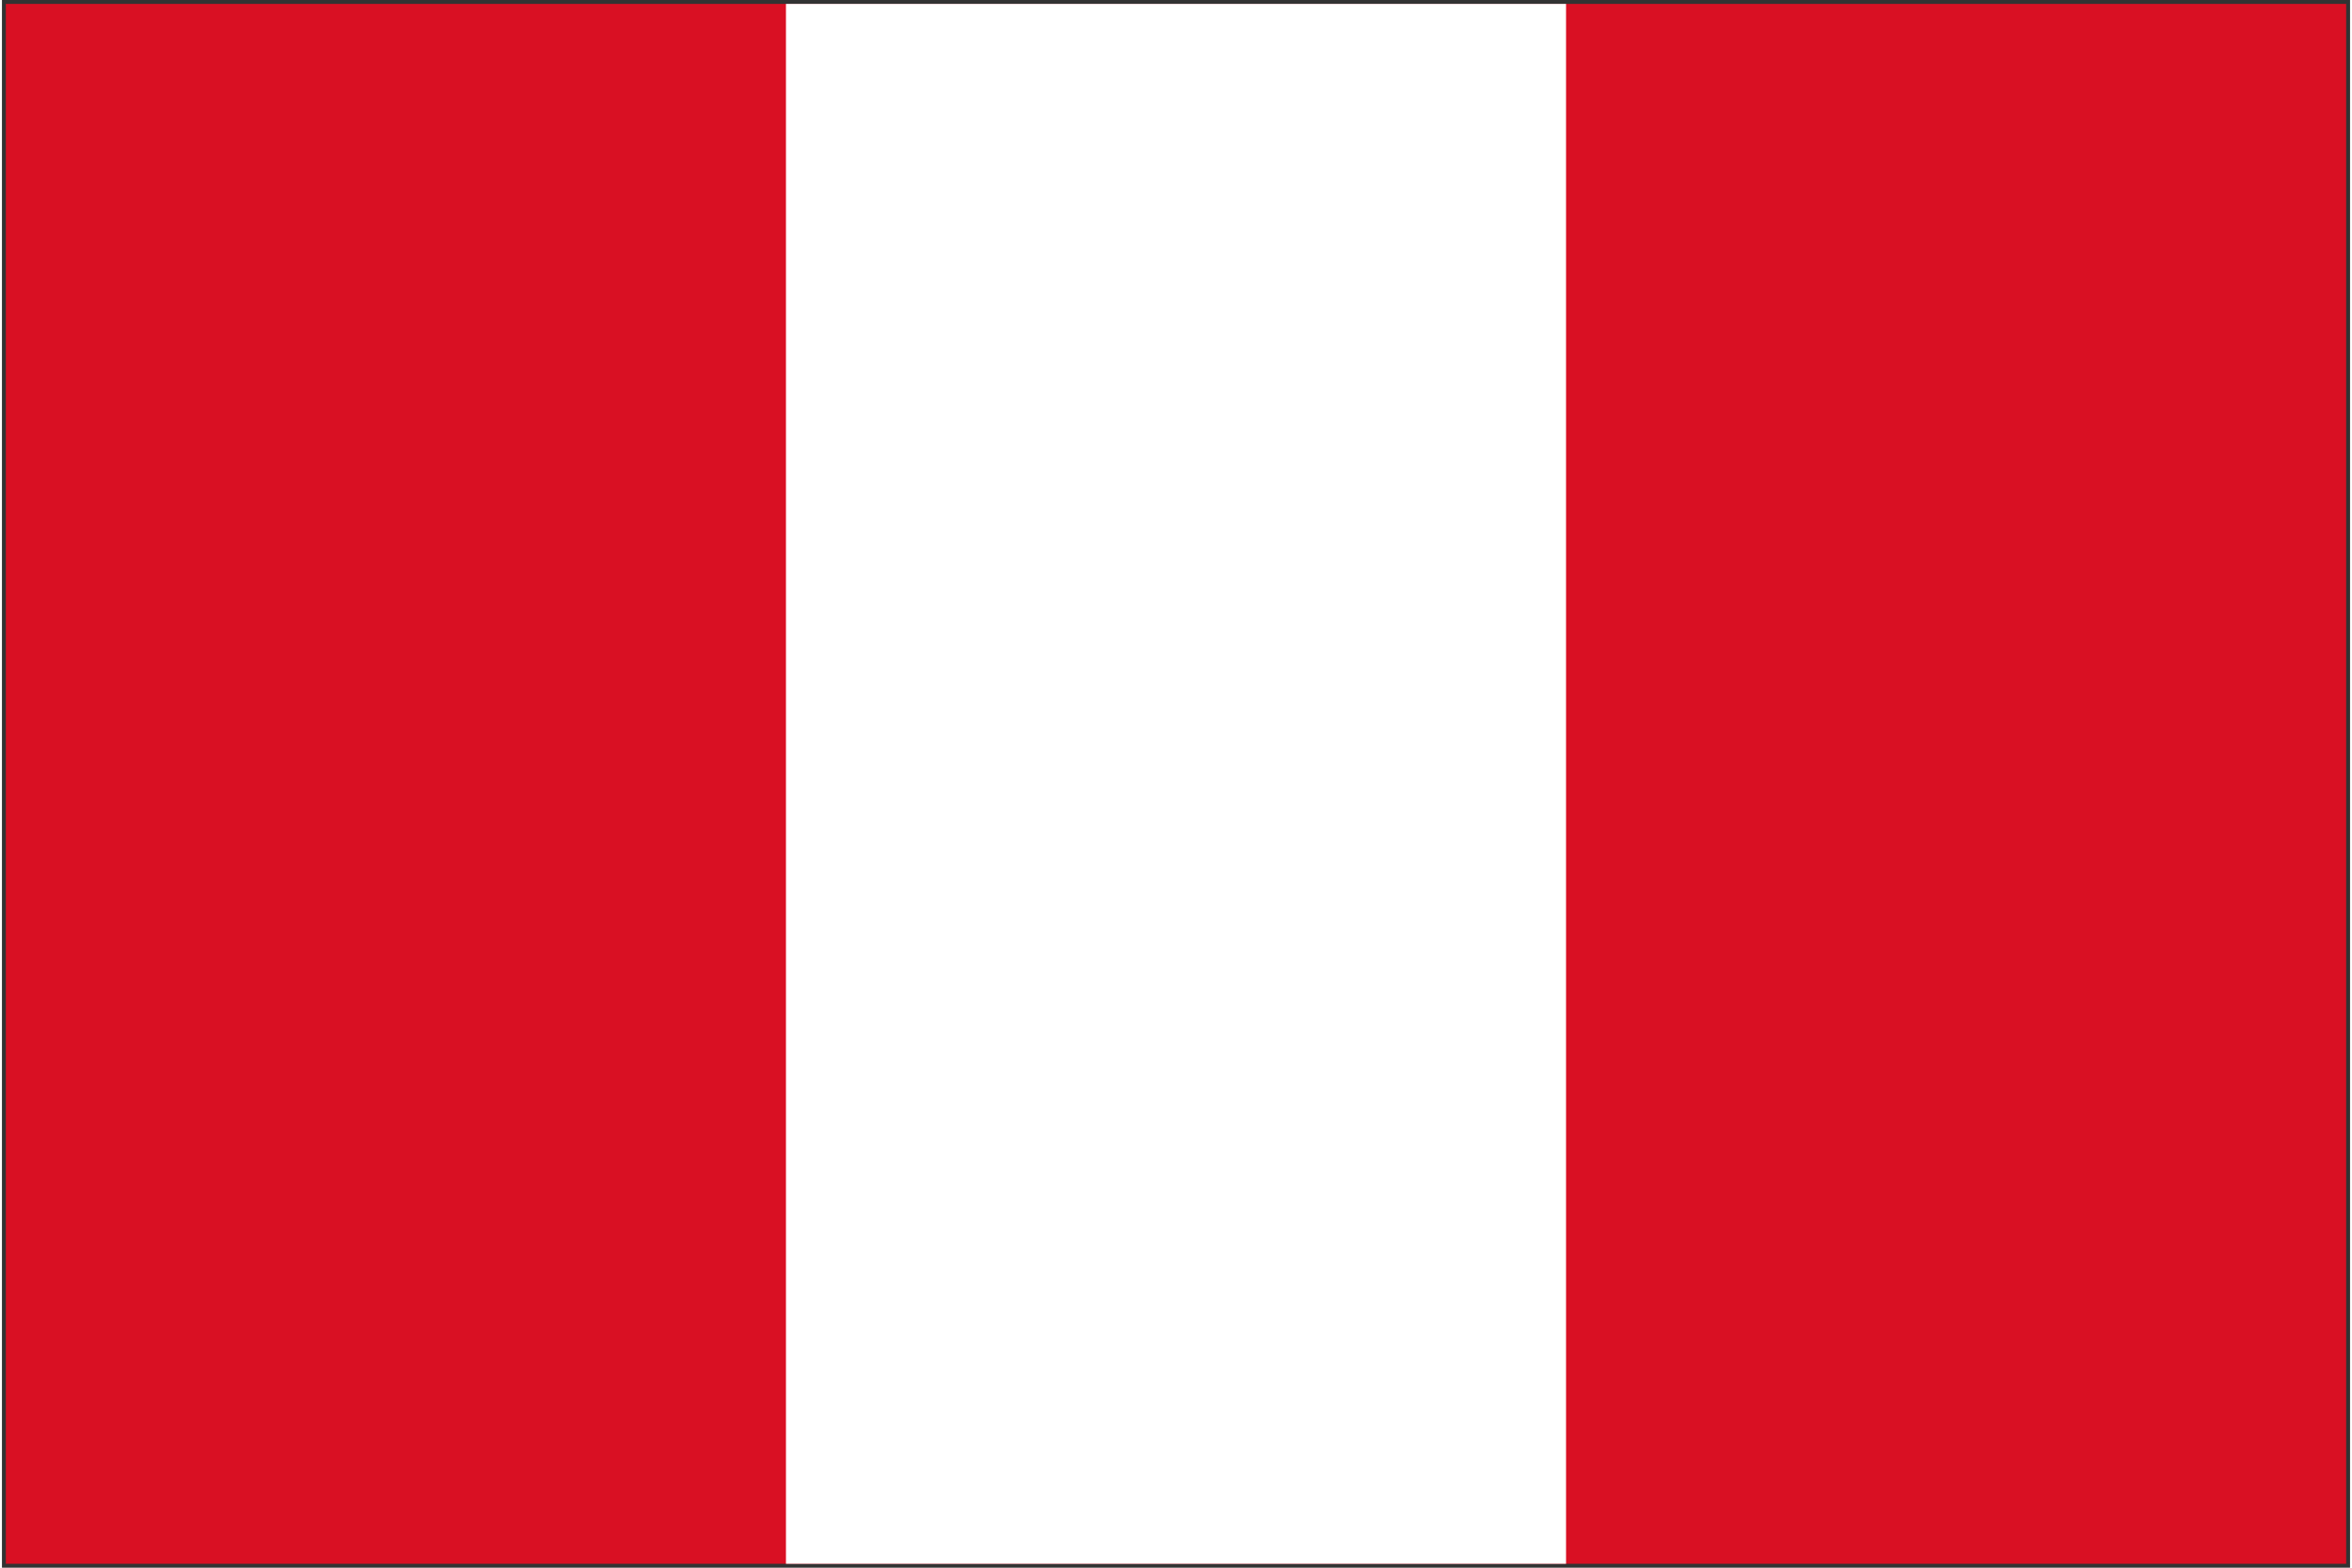 <svg xmlns="http://www.w3.org/2000/svg" xmlns:xlink="http://www.w3.org/1999/xlink" aria-hidden="true" role="img" class="iconify iconify--cif" width="1.5em" height="1em" preserveAspectRatio="xMidYMid meet" viewBox="0 0 301 201" data-icon="cif:pe"><rect x="0" y="0" width="301" height="201" fill="#333333" stroke="none"/><g fill="none"><path fill="#D91023" d="M.5.5h300v200H.5z"></path><path fill="#FFF" d="M100.5.5h100v200h-100z"></path></g></svg>